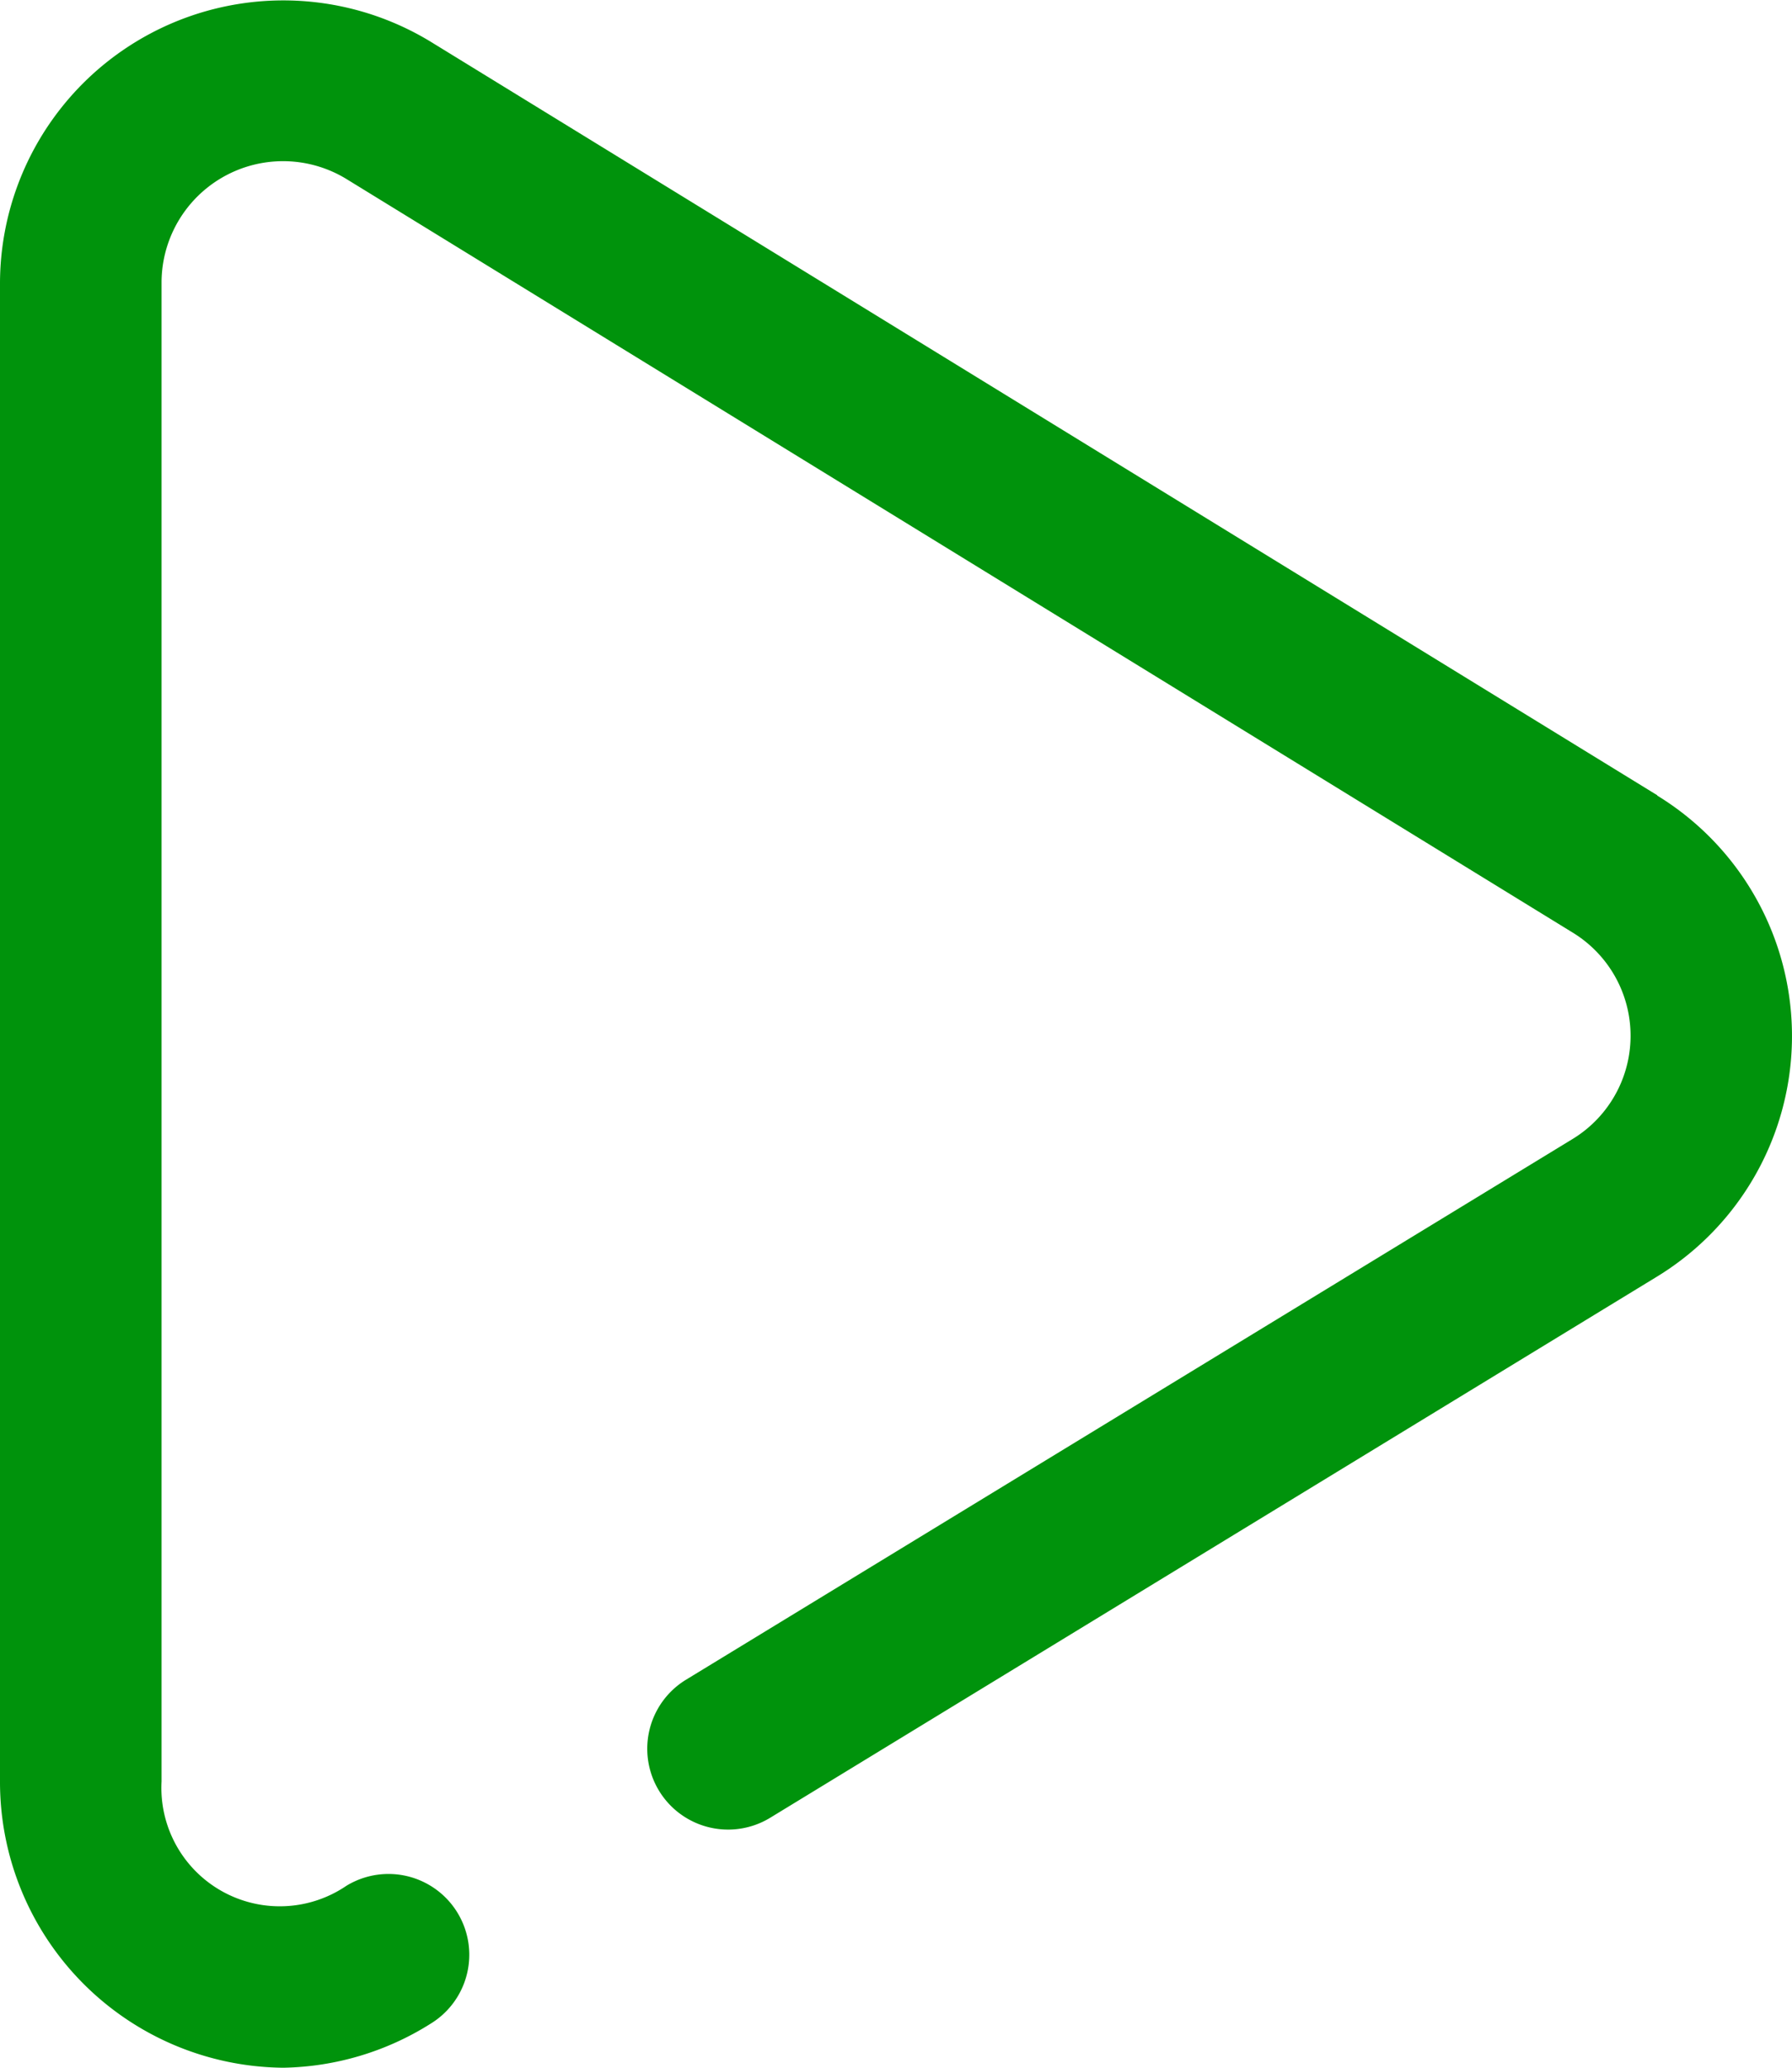 <svg id="play" xmlns="http://www.w3.org/2000/svg" width="26" height="30" viewBox="0 0 26 30">
  <path id="Path_1" data-name="Path 1" d="M58.928,11.538,41.149.616A4.111,4.111,0,0,0,34.883,4.1V25.85a4.147,4.147,0,0,0,4.1,4.15H39a4.135,4.135,0,0,0,2.131-.639,1.171,1.171,0,1,0-1.223-2,1.718,1.718,0,0,1-2.681-1.514V4.1a1.763,1.763,0,0,1,2.687-1.5L57.7,13.53a1.754,1.754,0,0,1-.008,3L44.834,24.372a1.171,1.171,0,1,0,1.226,2l12.853-7.843a4.09,4.09,0,0,0,.015-6.986Z" transform="translate(-34.883 0)" fill="#00930C"/>
</svg>
